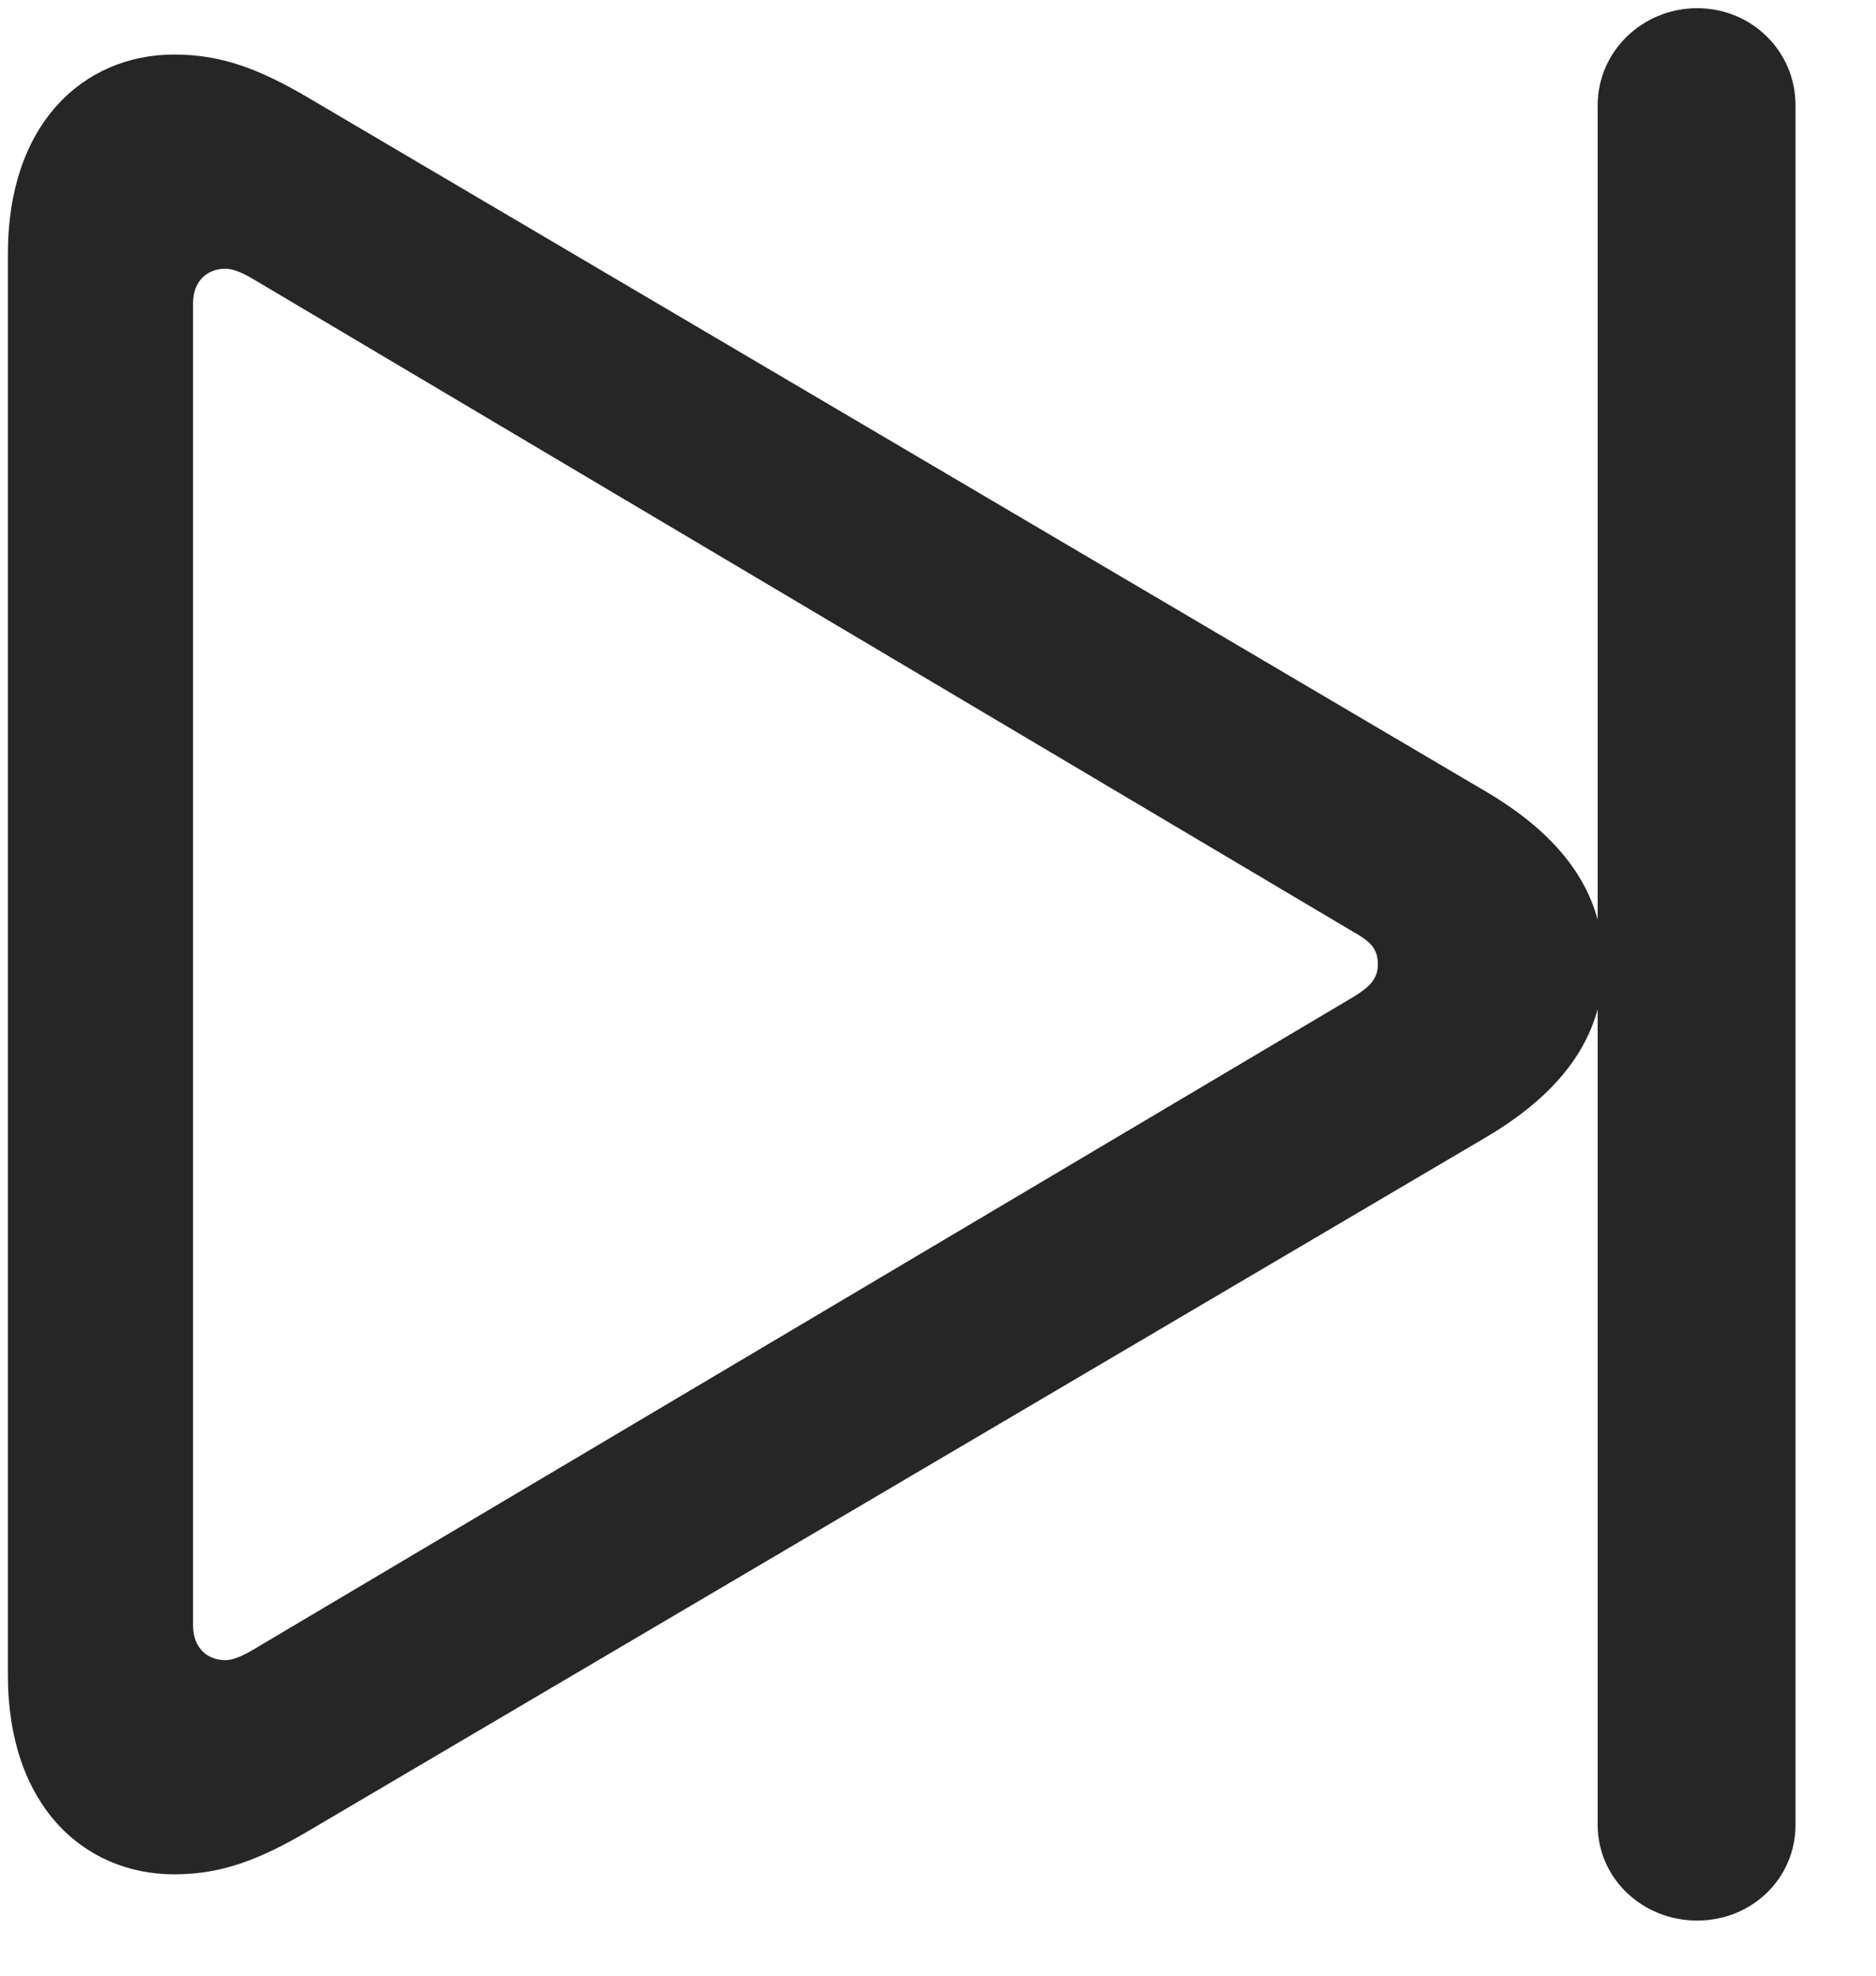 <svg width="19" height="20" viewBox="0 0 19 20" fill="none" xmlns="http://www.w3.org/2000/svg">
<g clip-path="url(#clip0_2207_5246)">
<path d="M17.189 19.442C17.74 19.442 18.185 19.02 18.185 18.47V1.067C18.185 0.517 17.74 0.083 17.189 0.083C16.638 0.083 16.181 0.517 16.181 1.067V18.47C16.181 19.02 16.638 19.442 17.189 19.442ZM1.767 18.974C2.248 18.974 2.635 18.821 3.115 18.54L15.056 11.509C15.888 11.017 16.24 10.431 16.24 9.763C16.24 9.095 15.888 8.509 15.056 8.017L3.115 0.985C2.635 0.704 2.248 0.552 1.767 0.552C0.842 0.552 0.08 1.255 0.08 2.567V16.958C0.08 18.27 0.842 18.974 1.767 18.974ZM2.283 16.806C2.107 16.806 1.955 16.689 1.955 16.454V3.071C1.955 2.837 2.107 2.72 2.283 2.72C2.353 2.72 2.447 2.755 2.564 2.825L13.709 9.435C13.873 9.528 13.955 9.599 13.955 9.763C13.955 9.915 13.861 9.997 13.709 10.091L2.564 16.7C2.447 16.77 2.353 16.806 2.283 16.806Z" fill="black" fill-opacity="0.85"/>
</g>
<defs>
<clipPath id="clip0_2207_5246">
<rect width="18.105" height="19.371" fill="white" transform="translate(0.08 0.071)"/>
</clipPath>
</defs>
</svg>
